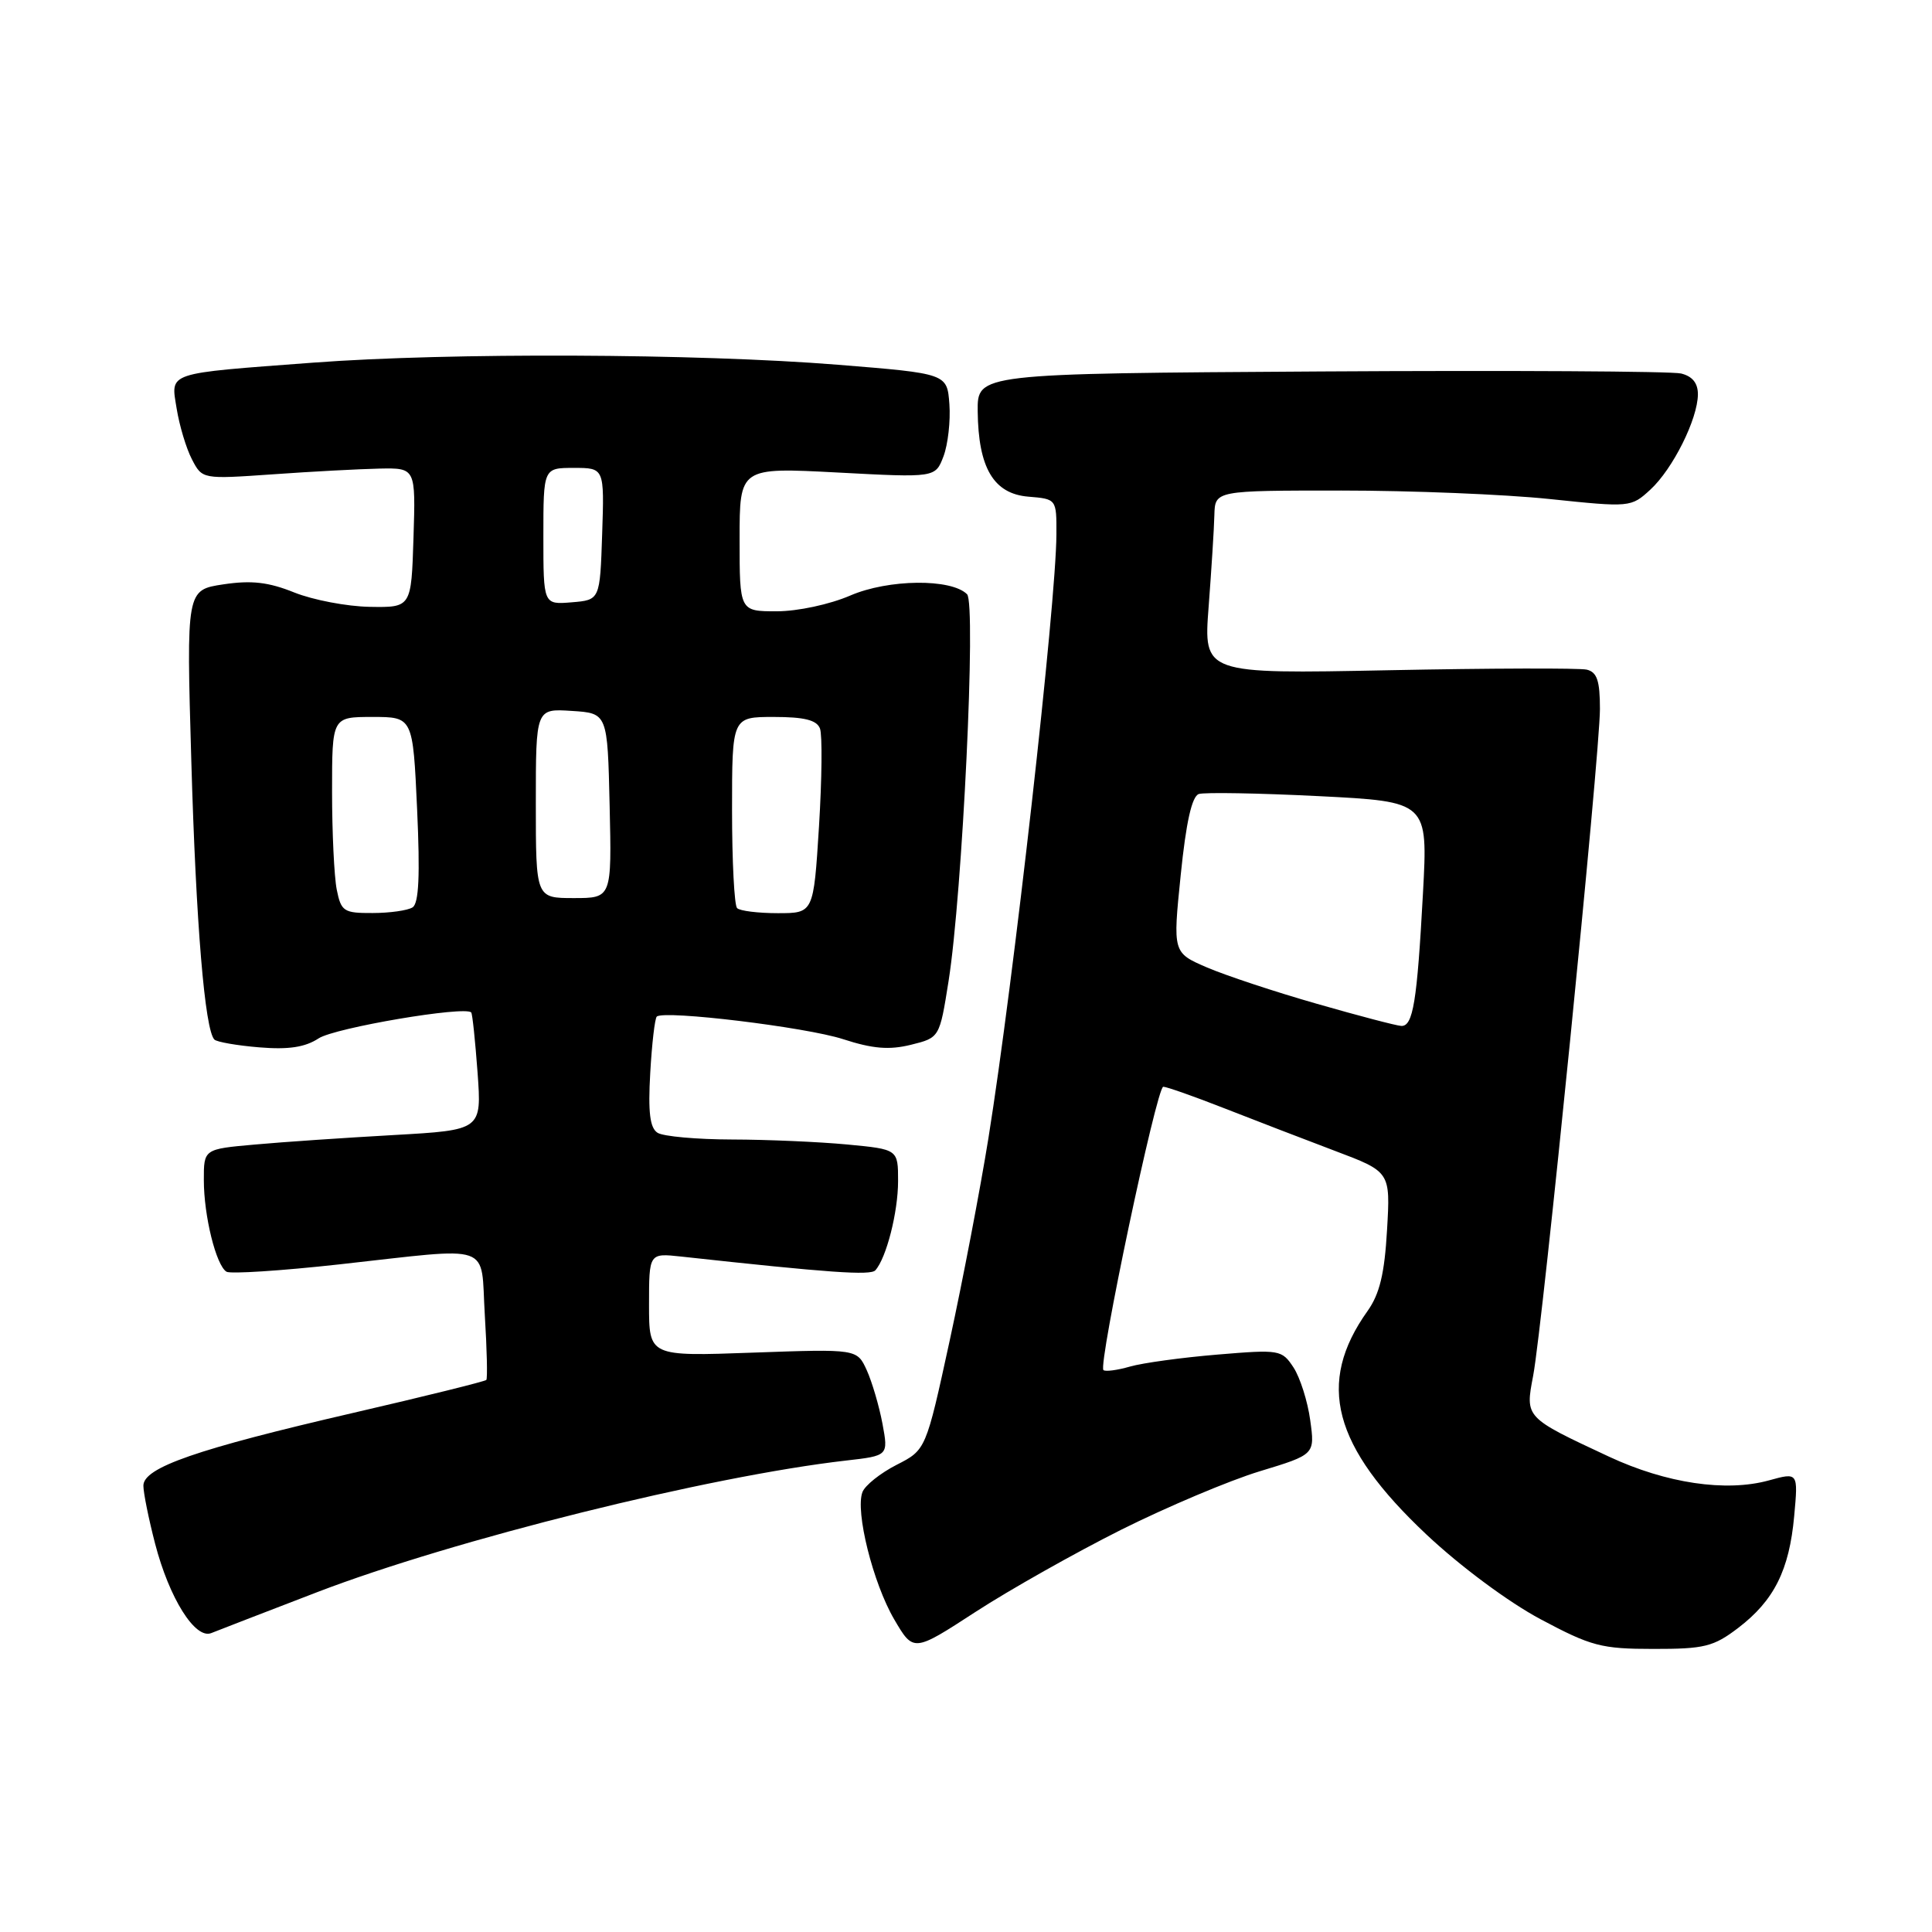 <?xml version="1.0" encoding="UTF-8" standalone="no"?>
<!DOCTYPE svg PUBLIC "-//W3C//DTD SVG 1.1//EN" "http://www.w3.org/Graphics/SVG/1.1/DTD/svg11.dtd" >
<svg xmlns="http://www.w3.org/2000/svg" xmlns:xlink="http://www.w3.org/1999/xlink" version="1.1" viewBox="0 0 256 256">
 <g >
 <path fill="currentColor"
d=" M 148.56 202.70 C 154.65 199.66 162.91 196.17 166.93 194.95 C 174.24 192.73 174.24 192.73 173.61 188.18 C 173.27 185.68 172.27 182.54 171.40 181.20 C 169.85 178.85 169.57 178.80 161.31 179.49 C 156.63 179.88 151.42 180.59 149.72 181.08 C 148.02 181.57 146.44 181.77 146.21 181.54 C 145.49 180.83 153.27 144.00 154.14 144.00 C 154.58 144.00 158.22 145.28 162.22 146.85 C 166.23 148.42 172.82 150.96 176.87 152.49 C 184.24 155.27 184.24 155.27 183.79 162.98 C 183.46 168.76 182.81 171.46 181.21 173.71 C 174.38 183.30 176.58 191.63 189.02 203.34 C 193.51 207.56 199.88 212.29 204.14 214.56 C 210.84 218.13 212.18 218.49 219.08 218.49 C 225.84 218.50 227.05 218.20 230.33 215.70 C 235.08 212.07 237.09 208.05 237.74 200.88 C 238.27 195.09 238.27 195.09 234.39 196.16 C 228.70 197.73 220.78 196.55 213.19 193.01 C 202.03 187.80 202.09 187.86 203.15 182.30 C 204.41 175.70 212.00 99.90 212.00 93.95 C 212.00 90.20 211.62 89.06 210.25 88.73 C 209.29 88.51 197.47 88.54 183.98 88.81 C 159.47 89.30 159.47 89.30 160.15 80.40 C 160.52 75.50 160.87 70.04 160.91 68.25 C 161.00 65.00 161.00 65.00 177.75 65.00 C 186.96 65.00 199.36 65.50 205.30 66.12 C 216.02 67.24 216.12 67.23 218.68 64.88 C 221.65 62.15 224.95 55.54 224.98 52.27 C 224.99 50.77 224.26 49.86 222.75 49.49 C 221.51 49.19 200.03 49.07 175.00 49.22 C 129.50 49.50 129.50 49.50 129.55 54.50 C 129.63 62.00 131.66 65.43 136.26 65.81 C 140.00 66.12 140.00 66.12 139.98 70.81 C 139.94 80.02 134.29 130.14 130.97 150.82 C 129.88 157.60 127.57 169.66 125.84 177.63 C 122.69 192.12 122.69 192.12 118.80 194.10 C 116.65 195.20 114.62 196.82 114.28 197.71 C 113.30 200.26 115.68 209.78 118.49 214.58 C 121.04 218.93 121.04 218.93 129.27 213.58 C 133.80 210.64 142.48 205.75 148.56 202.70 Z  M 42.00 210.98 C 60.12 204.02 93.91 195.61 112.11 193.53 C 117.72 192.89 117.72 192.89 116.93 188.64 C 116.49 186.30 115.55 183.11 114.85 181.56 C 113.56 178.74 113.56 178.74 99.78 179.23 C 86.00 179.73 86.00 179.73 86.00 172.88 C 86.00 166.04 86.00 166.04 90.25 166.50 C 109.90 168.65 115.35 169.03 115.99 168.32 C 117.45 166.69 119.00 160.61 119.00 156.50 C 119.00 152.29 119.00 152.29 112.25 151.65 C 108.54 151.30 101.67 151.00 97.00 150.99 C 92.33 150.98 87.88 150.58 87.13 150.10 C 86.12 149.46 85.86 147.41 86.16 142.17 C 86.38 138.29 86.77 134.93 87.03 134.70 C 88.05 133.83 106.79 136.10 111.70 137.69 C 115.64 138.97 117.82 139.15 120.70 138.44 C 124.50 137.50 124.50 137.50 125.69 130.00 C 127.53 118.38 129.37 79.97 128.14 78.74 C 126.04 76.64 117.72 76.73 112.67 78.91 C 109.94 80.09 105.69 81.00 102.92 81.00 C 98.00 81.00 98.00 81.00 98.00 71.46 C 98.00 61.93 98.00 61.93 110.97 62.61 C 123.94 63.30 123.94 63.30 125.02 60.46 C 125.61 58.89 125.96 55.79 125.80 53.56 C 125.50 49.50 125.50 49.50 111.00 48.33 C 92.43 46.84 59.53 46.70 41.53 48.05 C 21.81 49.53 22.62 49.25 23.41 54.15 C 23.77 56.38 24.67 59.40 25.43 60.86 C 26.80 63.50 26.80 63.50 36.15 62.85 C 41.29 62.48 47.65 62.15 50.29 62.09 C 55.08 62.00 55.08 62.00 54.79 71.25 C 54.50 80.50 54.50 80.50 49.00 80.41 C 45.98 80.36 41.48 79.50 39.00 78.51 C 35.58 77.13 33.32 76.87 29.60 77.43 C 24.69 78.17 24.69 78.17 25.35 100.83 C 25.97 122.44 27.14 136.47 28.41 137.75 C 28.74 138.07 31.42 138.54 34.36 138.78 C 38.23 139.10 40.42 138.77 42.22 137.59 C 44.38 136.18 61.67 133.25 62.44 134.16 C 62.60 134.35 62.97 137.93 63.28 142.12 C 63.83 149.74 63.83 149.74 52.16 150.40 C 45.75 150.76 37.46 151.32 33.75 151.66 C 27.00 152.26 27.00 152.26 27.01 156.38 C 27.01 161.11 28.63 167.66 30.01 168.51 C 30.53 168.82 37.24 168.39 44.93 167.54 C 65.69 165.25 63.65 164.54 64.24 174.25 C 64.52 178.79 64.61 182.66 64.44 182.85 C 64.27 183.04 56.34 185.01 46.82 187.21 C 26.03 192.02 19.00 194.46 19.00 196.86 C 19.00 197.81 19.70 201.26 20.55 204.54 C 22.43 211.78 25.87 217.26 28.00 216.39 C 28.82 216.06 35.12 213.62 42.00 210.98 Z  M 174.50 133.01 C 169.00 131.44 162.45 129.27 159.95 128.20 C 155.40 126.24 155.40 126.24 156.45 115.95 C 157.16 108.95 157.93 105.52 158.85 105.21 C 159.59 104.97 166.72 105.09 174.70 105.49 C 189.21 106.22 189.21 106.22 188.55 118.36 C 187.77 132.75 187.24 136.02 185.67 135.94 C 185.03 135.91 180.00 134.59 174.50 133.01 Z  M 44.62 117.88 C 44.28 116.16 44.00 110.31 44.00 104.88 C 44.00 95.00 44.00 95.00 49.35 95.00 C 54.71 95.00 54.71 95.00 55.27 107.24 C 55.67 116.02 55.50 119.69 54.67 120.23 C 54.03 120.64 51.64 120.98 49.38 120.98 C 45.55 121.00 45.20 120.77 44.62 117.88 Z  M 97.67 120.33 C 97.30 119.97 97.00 114.12 97.00 107.33 C 97.00 95.00 97.00 95.00 102.53 95.00 C 106.57 95.00 108.22 95.41 108.65 96.53 C 108.97 97.37 108.91 103.22 108.52 109.53 C 107.80 121.00 107.80 121.00 103.07 121.00 C 100.46 121.00 98.03 120.70 97.67 120.33 Z  M 71.00 106.45 C 71.00 93.89 71.00 93.89 75.75 94.20 C 80.50 94.50 80.50 94.50 80.78 106.75 C 81.06 119.00 81.06 119.00 76.03 119.00 C 71.00 119.00 71.00 119.00 71.00 106.45 Z  M 72.00 71.06 C 72.00 62.00 72.00 62.00 76.04 62.00 C 80.08 62.00 80.08 62.00 79.79 70.75 C 79.50 79.50 79.50 79.50 75.75 79.81 C 72.00 80.12 72.00 80.12 72.00 71.06 Z "/>
</g>
</svg>